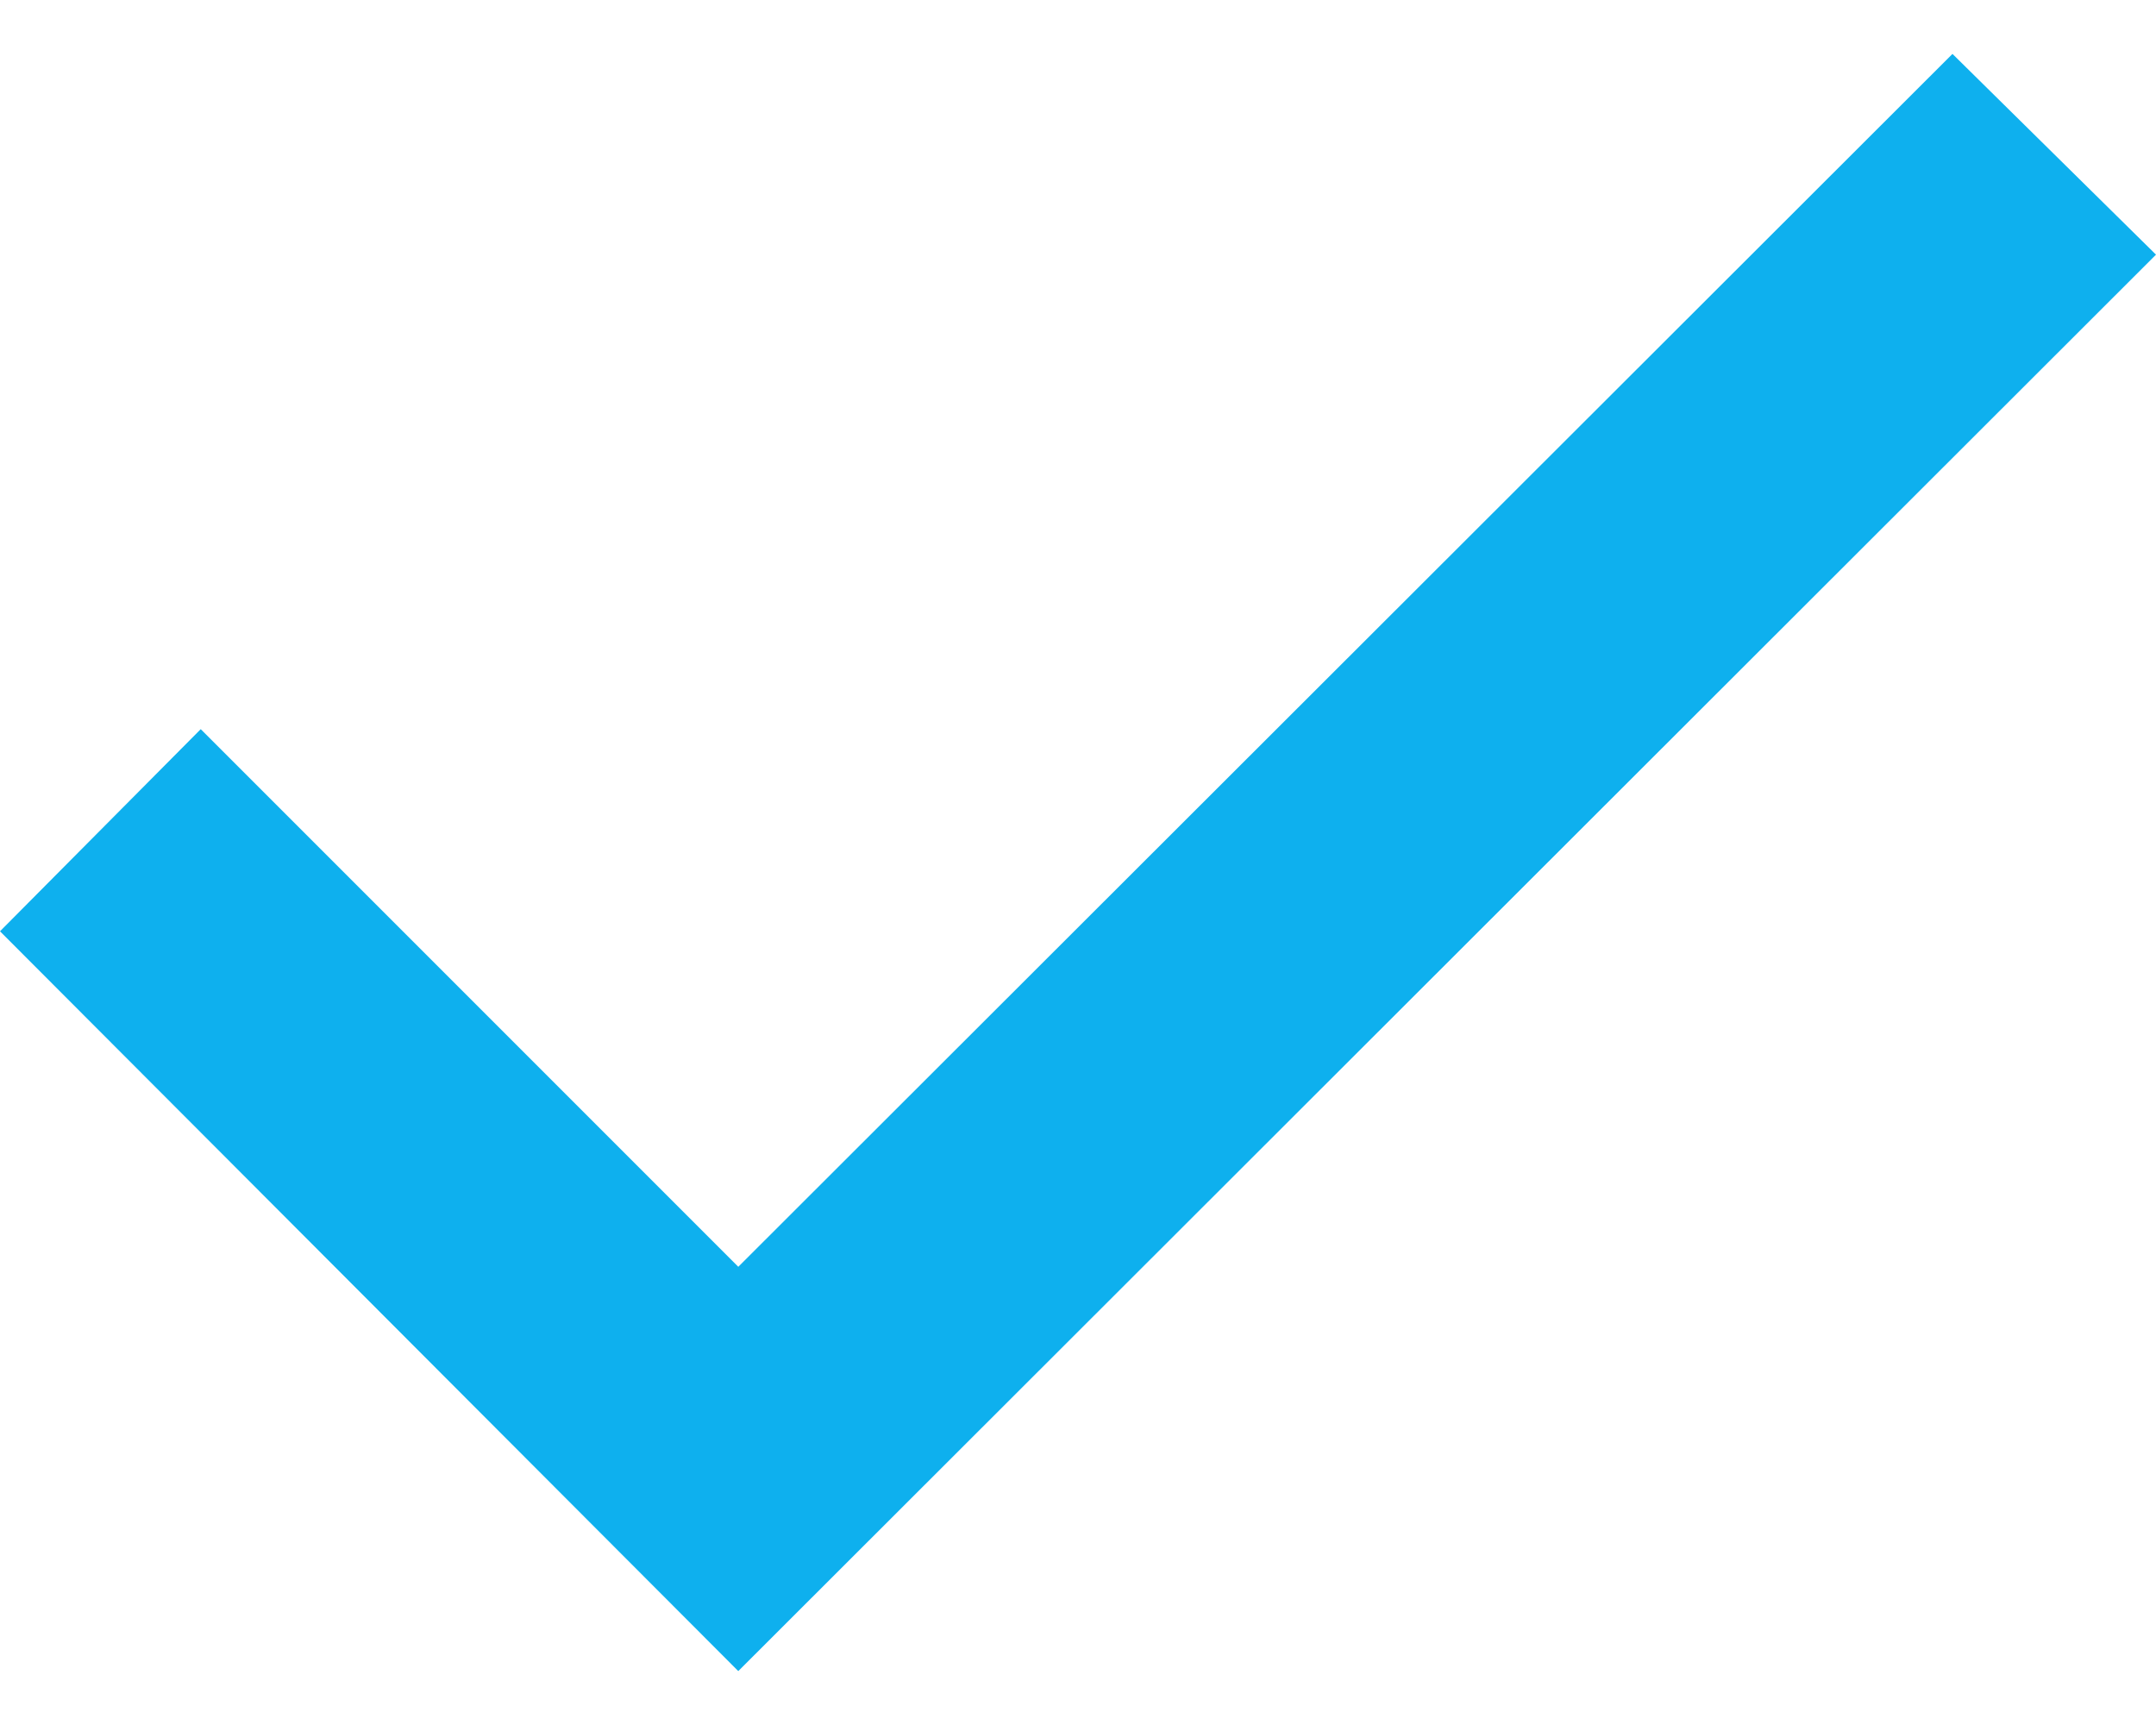 <svg width="30" height="24" viewBox="0 0 30 24" fill="none" xmlns="http://www.w3.org/2000/svg">
<path d="M0 12.957L10.273 23.25L30 3.543L27.168 0.75L10.273 17.625L2.793 10.145L0 12.957Z" fill="#0EB0EE"/>
</svg>
